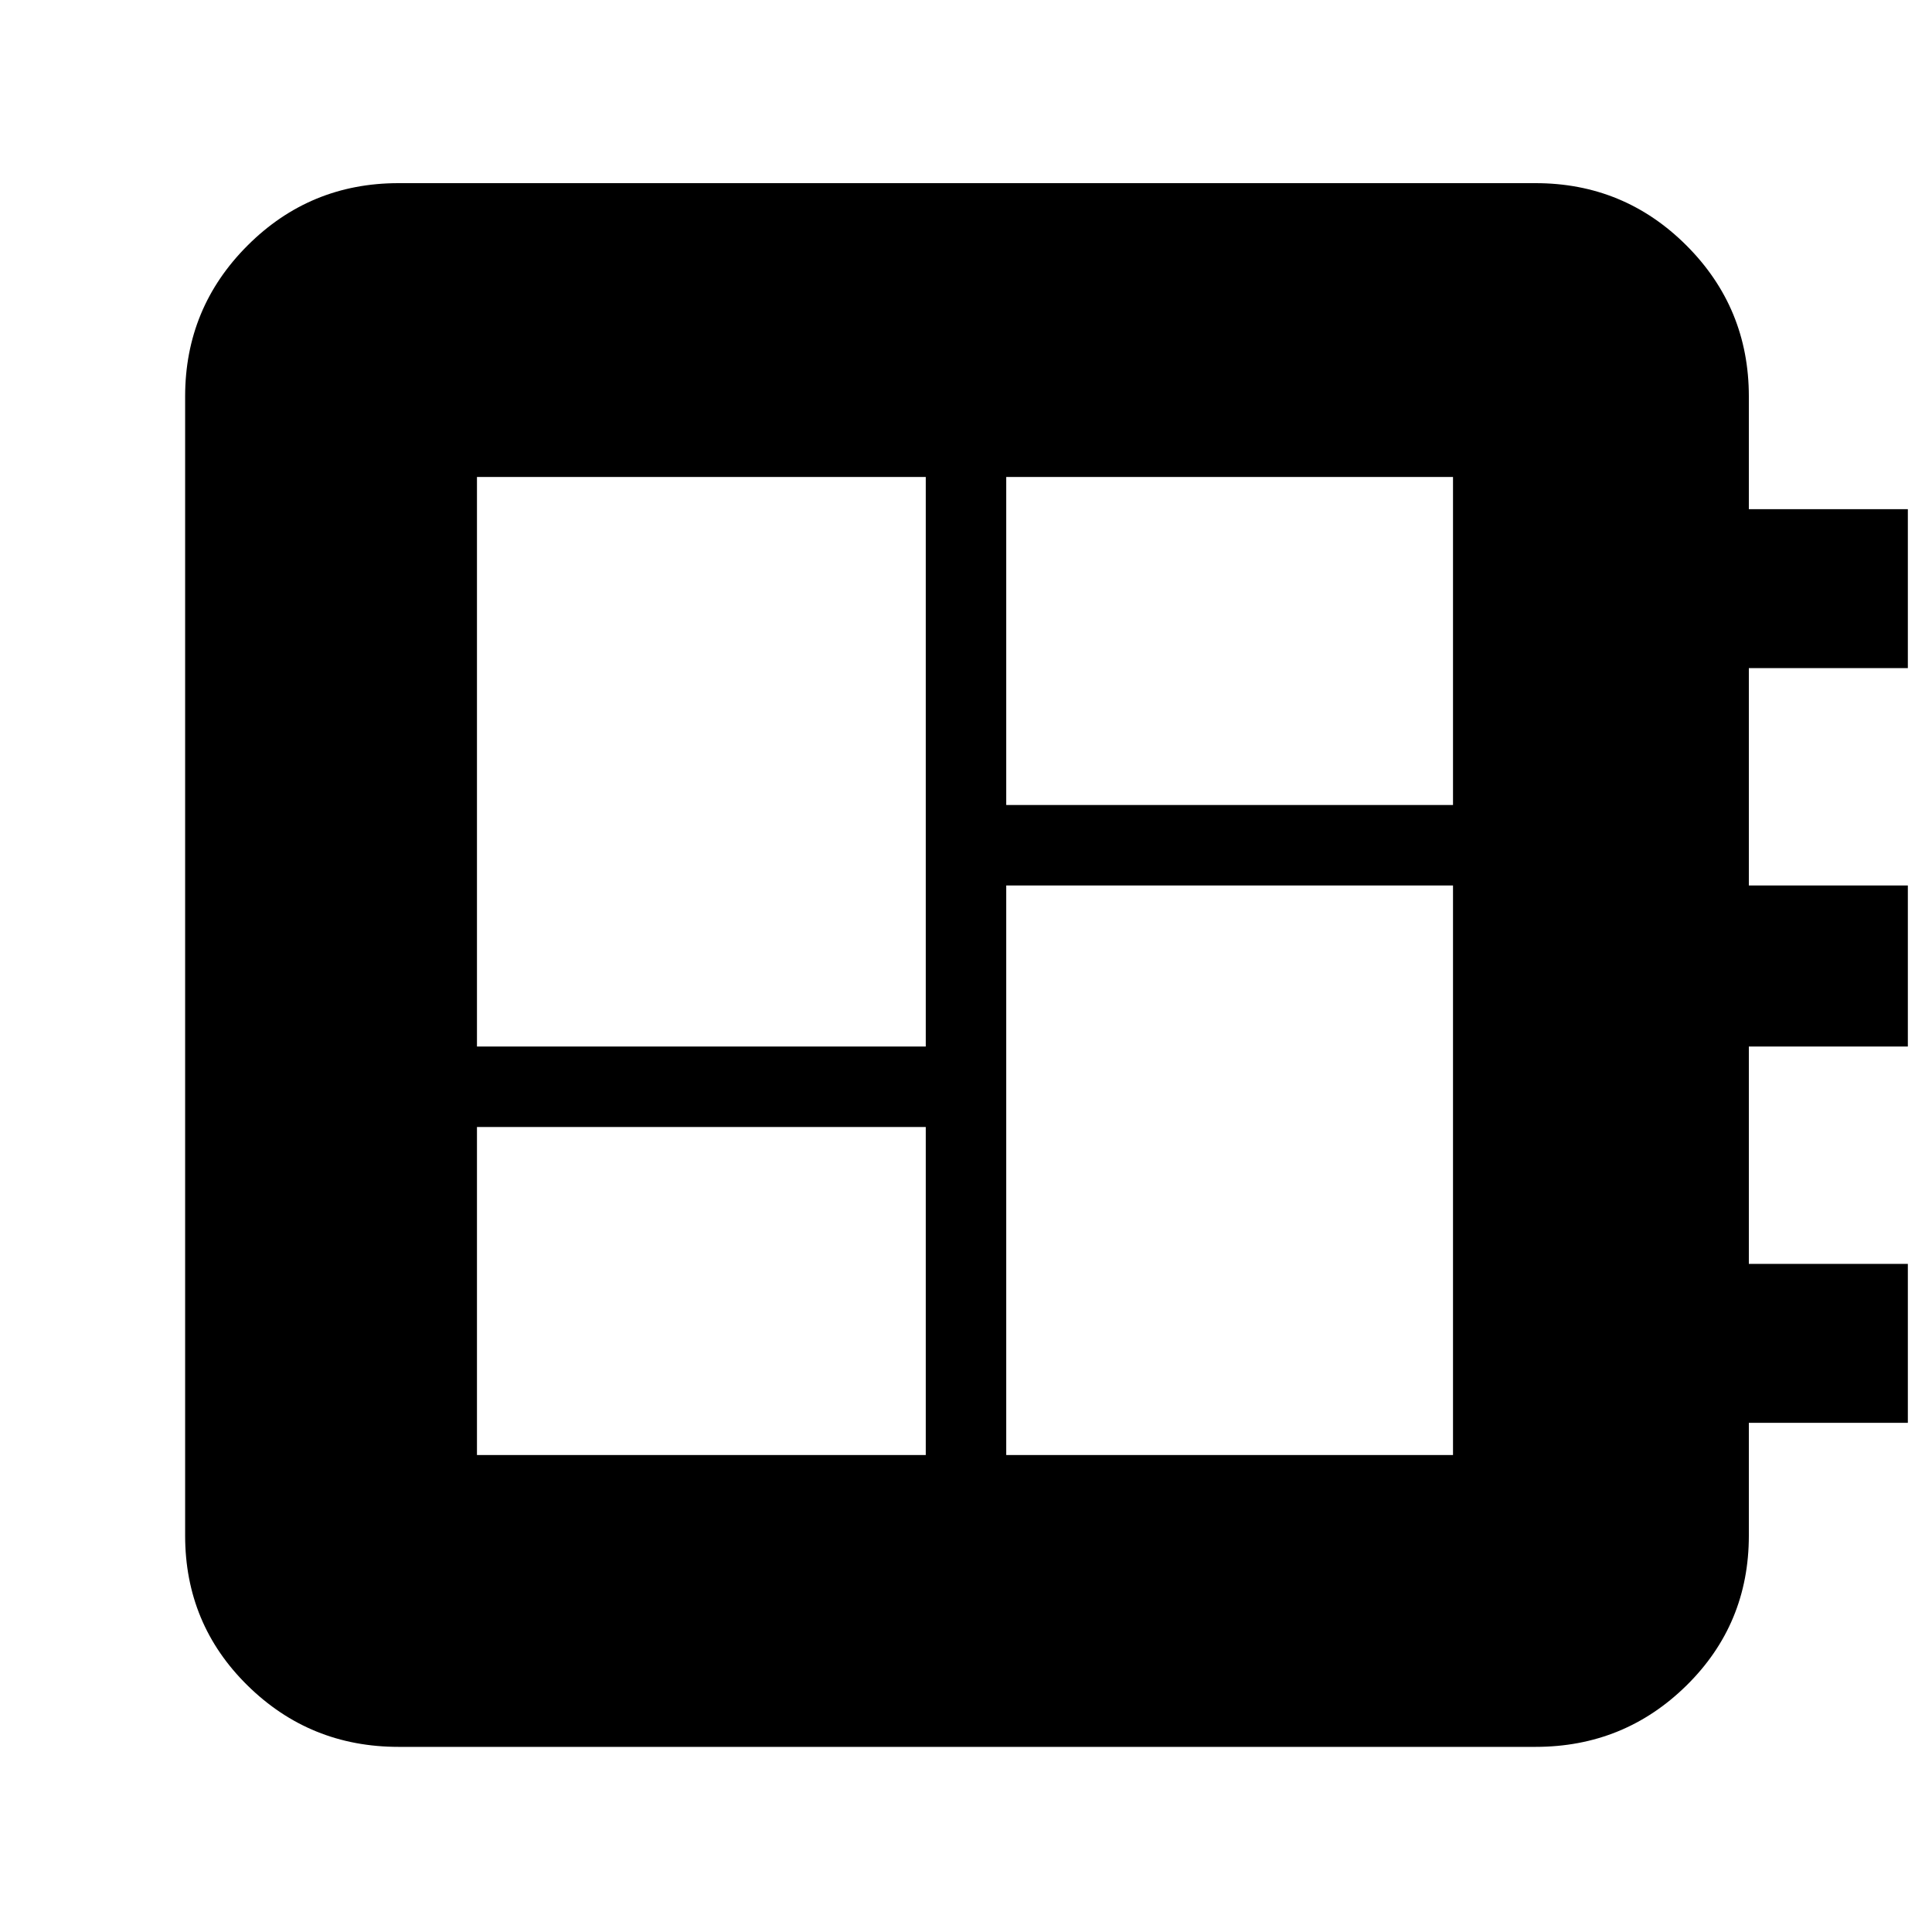 <svg xmlns="http://www.w3.org/2000/svg" height="40" width="40"><path d="M9.875 30.125h9.292v-6.792H9.875Zm0-8.458h9.292V9.875H9.875Zm10.958 8.458h9.25V18.333h-9.25Zm0-13.458h9.25V9.875h-9.25ZM8.25 36.167q-1.833 0-3.125-1.271t-1.292-3.104V8.208q0-1.833 1.292-3.125Q6.417 3.792 8.25 3.792h23.542q1.833 0 3.125 1.291 1.291 1.292 1.291 3.125v2.334H39.5v3.291h-3.292v4.5H39.5v3.334h-3.292v4.5H39.5v3.291h-3.292v2.334q0 1.833-1.291 3.104-1.292 1.271-3.125 1.271Z"/></svg>
